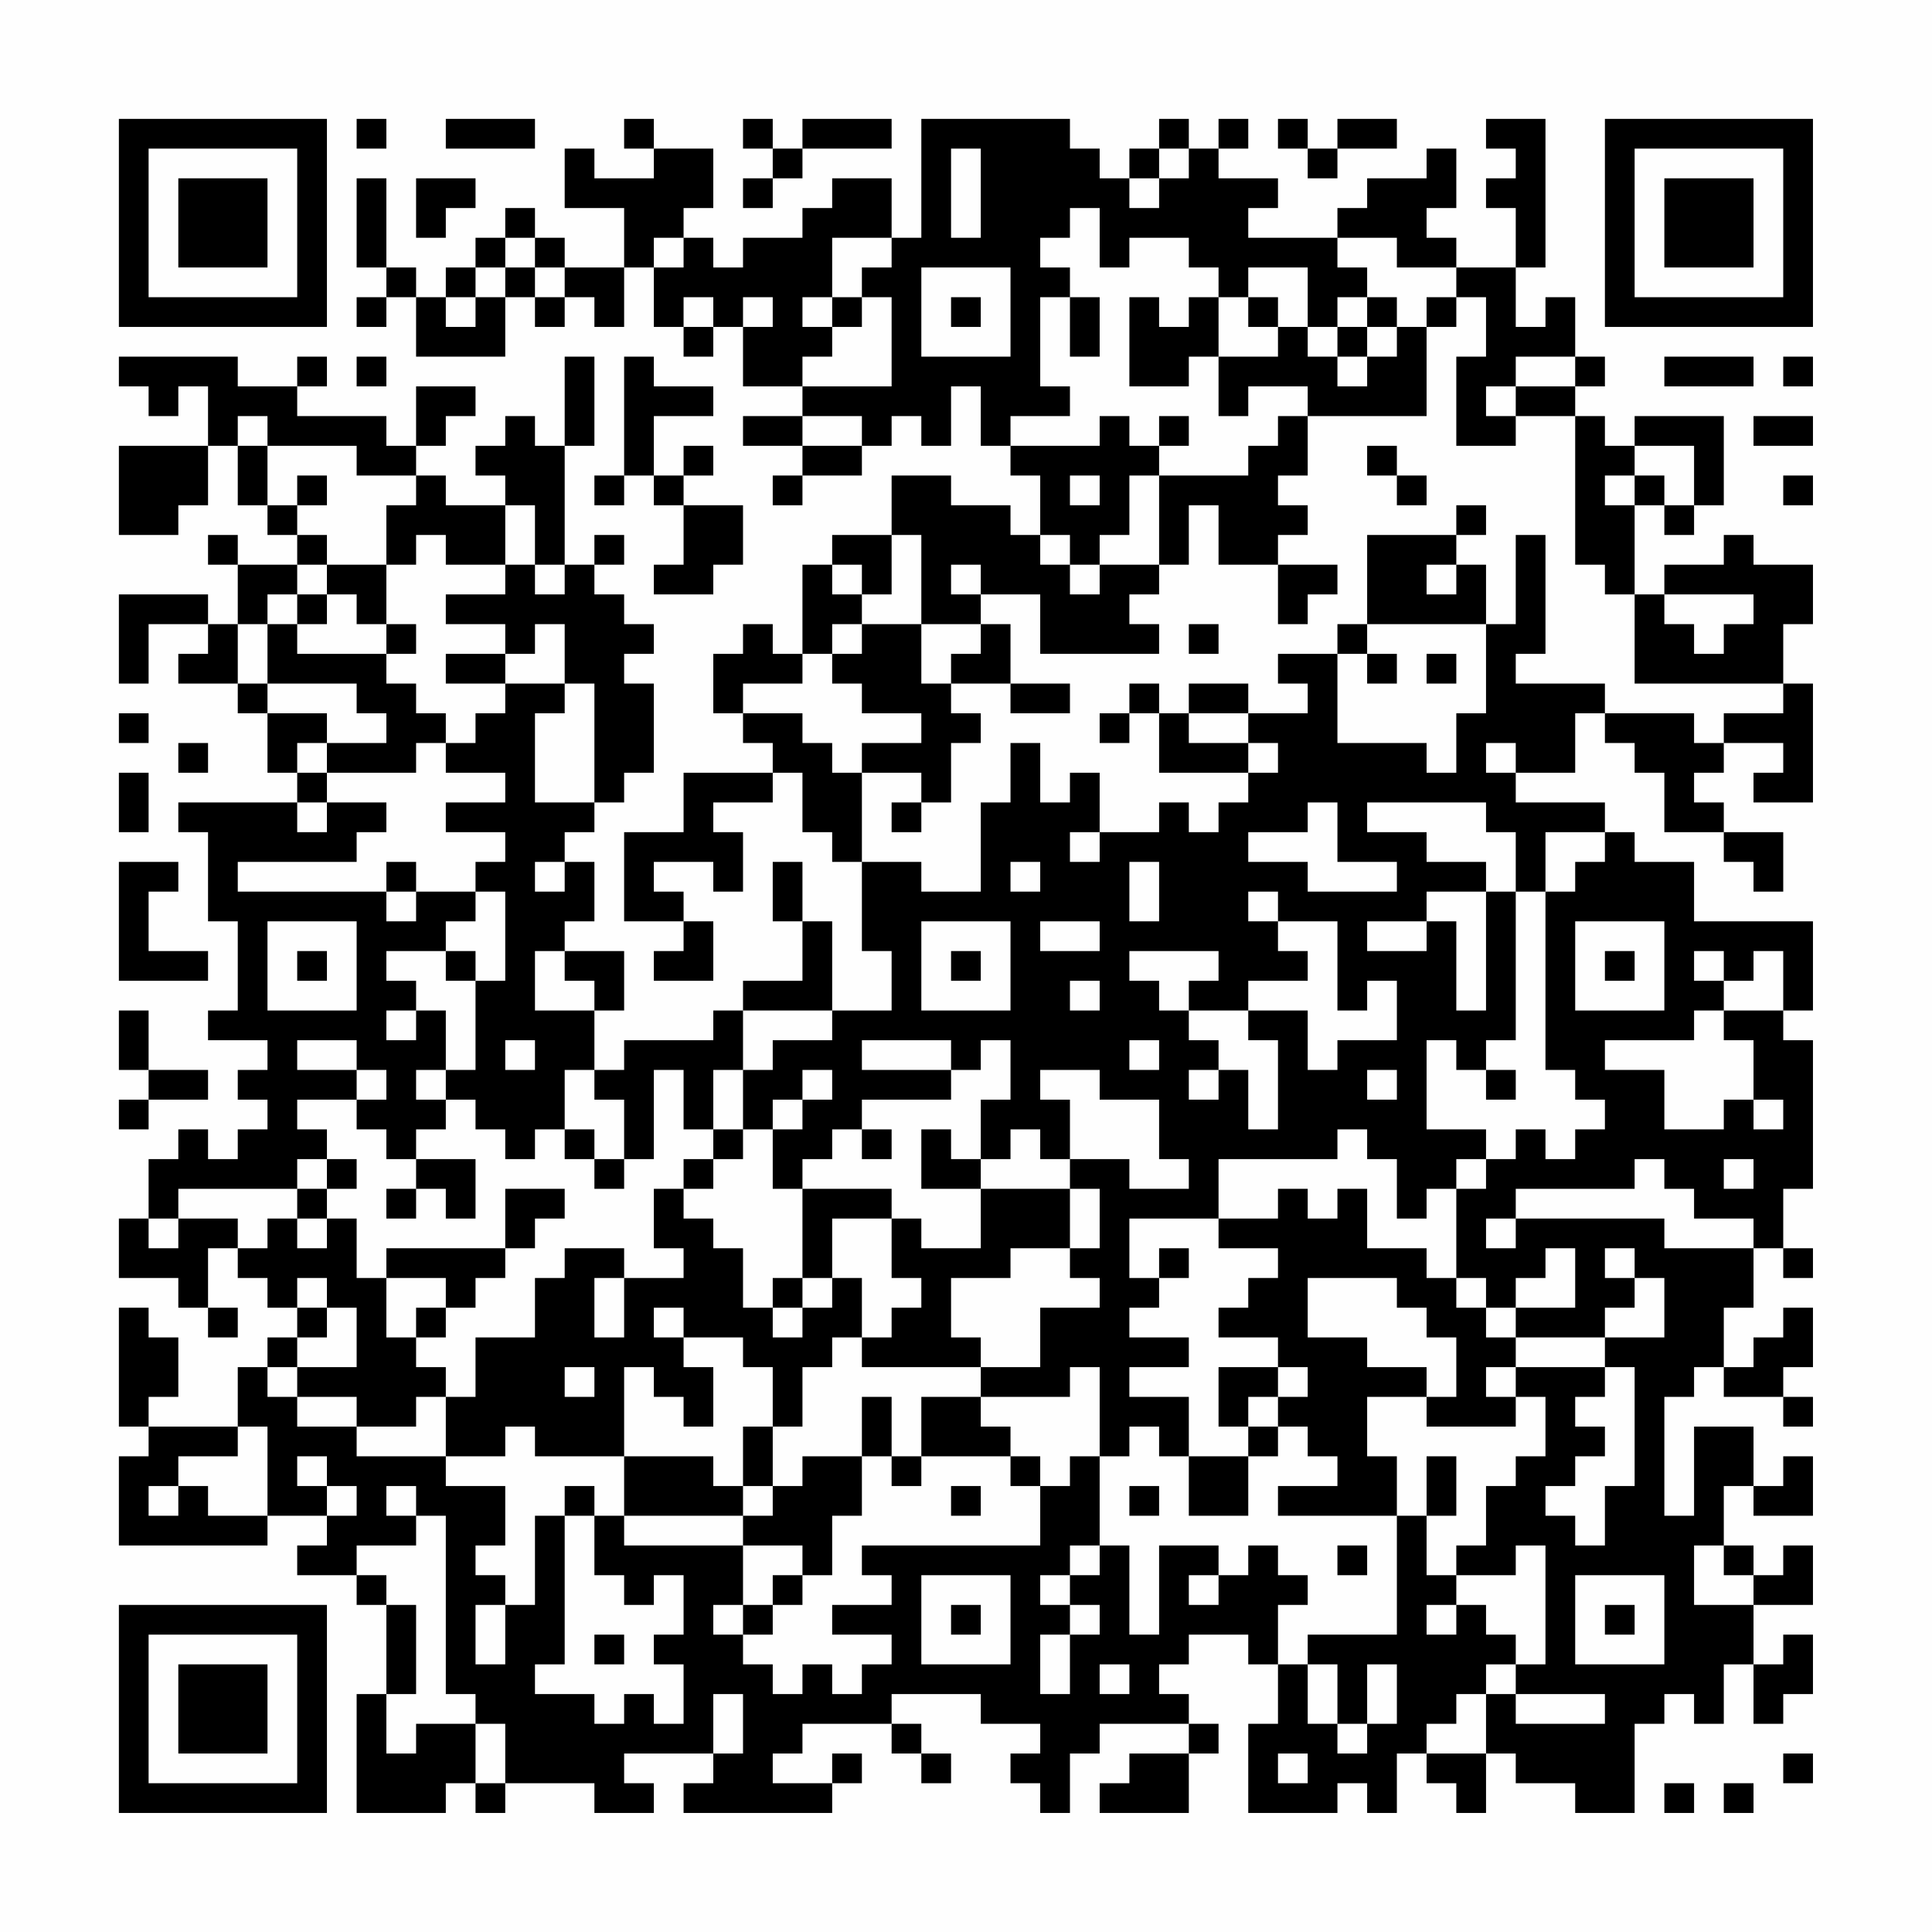 <?xml version="1.0" encoding="UTF-8"?>
<svg xmlns="http://www.w3.org/2000/svg" version="1.1" width="300" height="300" viewBox="0 0 300 300"><rect x="0" y="0" width="300" height="300" fill="#fefefe"/><g transform="scale(4.615)"><g transform="translate(4,4)"><path fill-rule="evenodd" d="M8 0L8 1L9 1L9 0ZM11 0L11 1L14 1L14 0ZM17 0L17 1L18 1L18 2L16 2L16 1L15 1L15 3L17 3L17 5L15 5L15 4L14 4L14 3L13 3L13 4L12 4L12 5L11 5L11 6L10 6L10 5L9 5L9 2L8 2L8 5L9 5L9 6L8 6L8 7L9 7L9 6L10 6L10 8L13 8L13 6L14 6L14 7L15 7L15 6L16 6L16 7L17 7L17 5L18 5L18 7L19 7L19 8L20 8L20 7L21 7L21 9L23 9L23 10L21 10L21 11L23 11L23 12L22 12L22 13L23 13L23 12L25 12L25 11L26 11L26 10L27 10L27 11L28 11L28 9L29 9L29 11L30 11L30 12L31 12L31 14L30 14L30 13L28 13L28 12L26 12L26 14L24 14L24 15L23 15L23 18L22 18L22 17L21 17L21 18L20 18L20 20L21 20L21 21L22 21L22 22L19 22L19 24L17 24L17 27L19 27L19 28L18 28L18 29L20 29L20 27L19 27L19 26L18 26L18 25L20 25L20 26L21 26L21 24L20 24L20 23L22 23L22 22L23 22L23 24L24 24L24 25L25 25L25 28L26 28L26 30L24 30L24 27L23 27L23 25L22 25L22 27L23 27L23 29L21 29L21 30L20 30L20 31L17 31L17 32L16 32L16 30L17 30L17 28L15 28L15 27L16 27L16 25L15 25L15 24L16 24L16 23L17 23L17 22L18 22L18 19L17 19L17 18L18 18L18 17L17 17L17 16L16 16L16 15L17 15L17 14L16 14L16 15L15 15L15 11L16 11L16 8L15 8L15 11L14 11L14 10L13 10L13 11L12 11L12 12L13 12L13 13L11 13L11 12L10 12L10 11L11 11L11 10L12 10L12 9L10 9L10 11L9 11L9 10L6 10L6 9L7 9L7 8L6 8L6 9L4 9L4 8L0 8L0 9L1 9L1 10L2 10L2 9L3 9L3 11L0 11L0 14L2 14L2 13L3 13L3 11L4 11L4 13L5 13L5 14L6 14L6 15L4 15L4 14L3 14L3 15L4 15L4 17L3 17L3 16L0 16L0 19L1 19L1 17L3 17L3 18L2 18L2 19L4 19L4 20L5 20L5 22L6 22L6 23L2 23L2 24L3 24L3 27L4 27L4 30L3 30L3 31L5 31L5 32L4 32L4 33L5 33L5 34L4 34L4 35L3 35L3 34L2 34L2 35L1 35L1 37L0 37L0 39L2 39L2 40L3 40L3 41L4 41L4 40L3 40L3 38L4 38L4 39L5 39L5 40L6 40L6 41L5 41L5 42L4 42L4 44L1 44L1 43L2 43L2 41L1 41L1 40L0 40L0 44L1 44L1 45L0 45L0 48L5 48L5 47L7 47L7 48L6 48L6 49L8 49L8 50L9 50L9 53L8 53L8 57L11 57L11 56L12 56L12 57L13 57L13 56L16 56L16 57L18 57L18 56L17 56L17 55L20 55L20 56L19 56L19 57L24 57L24 56L25 56L25 55L24 55L24 56L22 56L22 55L23 55L23 54L26 54L26 55L27 55L27 56L28 56L28 55L27 55L27 54L26 54L26 53L29 53L29 54L31 54L31 55L30 55L30 56L31 56L31 57L32 57L32 55L33 55L33 54L36 54L36 55L34 55L34 56L33 56L33 57L36 57L36 55L37 55L37 54L36 54L36 53L35 53L35 52L36 52L36 51L38 51L38 52L39 52L39 54L38 54L38 57L41 57L41 56L42 56L42 57L43 57L43 55L44 55L44 56L45 56L45 57L46 57L46 55L47 55L47 56L49 56L49 57L51 57L51 54L52 54L52 53L53 53L53 54L54 54L54 52L55 52L55 54L56 54L56 53L57 53L57 51L56 51L56 52L55 52L55 50L57 50L57 48L56 48L56 49L55 49L55 48L54 48L54 46L55 46L55 47L57 47L57 45L56 45L56 46L55 46L55 44L53 44L53 47L52 47L52 43L53 43L53 42L54 42L54 43L56 43L56 44L57 44L57 43L56 43L56 42L57 42L57 40L56 40L56 41L55 41L55 42L54 42L54 40L55 40L55 38L56 38L56 39L57 39L57 38L56 38L56 36L57 36L57 31L56 31L56 30L57 30L57 27L53 27L53 25L51 25L51 24L50 24L50 23L47 23L47 22L49 22L49 20L50 20L50 21L51 21L51 22L52 22L52 24L54 24L54 25L55 25L55 26L56 26L56 24L54 24L54 23L53 23L53 22L54 22L54 21L56 21L56 22L55 22L55 23L57 23L57 19L56 19L56 17L57 17L57 15L55 15L55 14L54 14L54 15L52 15L52 16L51 16L51 13L52 13L52 14L53 14L53 13L54 13L54 10L51 10L51 11L50 11L50 10L49 10L49 9L50 9L50 8L49 8L49 6L48 6L48 7L47 7L47 5L48 5L48 0L46 0L46 1L47 1L47 2L46 2L46 3L47 3L47 5L45 5L45 4L44 4L44 3L45 3L45 1L44 1L44 2L42 2L42 3L41 3L41 4L38 4L38 3L39 3L39 2L37 2L37 1L38 1L38 0L37 0L37 1L36 1L36 0L35 0L35 1L34 1L34 2L33 2L33 1L32 1L32 0L27 0L27 4L26 4L26 2L24 2L24 3L23 3L23 4L21 4L21 5L20 5L20 4L19 4L19 3L20 3L20 1L18 1L18 0ZM21 0L21 1L22 1L22 2L21 2L21 3L22 3L22 2L23 2L23 1L26 1L26 0L23 0L23 1L22 1L22 0ZM39 0L39 1L40 1L40 2L41 2L41 1L43 1L43 0L41 0L41 1L40 1L40 0ZM28 1L28 4L29 4L29 1ZM35 1L35 2L34 2L34 3L35 3L35 2L36 2L36 1ZM10 2L10 4L11 4L11 3L12 3L12 2ZM32 3L32 4L31 4L31 5L32 5L32 6L31 6L31 9L32 9L32 10L30 10L30 11L33 11L33 10L34 10L34 11L35 11L35 12L34 12L34 14L33 14L33 15L32 15L32 14L31 14L31 15L32 15L32 16L33 16L33 15L35 15L35 16L34 16L34 17L35 17L35 18L31 18L31 16L29 16L29 15L28 15L28 16L29 16L29 17L27 17L27 14L26 14L26 16L25 16L25 15L24 15L24 16L25 16L25 17L24 17L24 18L23 18L23 19L21 19L21 20L23 20L23 21L24 21L24 22L25 22L25 25L27 25L27 26L29 26L29 23L30 23L30 21L31 21L31 23L32 23L32 22L33 22L33 24L32 24L32 25L33 25L33 24L35 24L35 23L36 23L36 24L37 24L37 23L38 23L38 22L39 22L39 21L38 21L38 20L40 20L40 19L39 19L39 18L41 18L41 21L44 21L44 22L45 22L45 20L46 20L46 17L47 17L47 14L48 14L48 18L47 18L47 19L50 19L50 20L53 20L53 21L54 21L54 20L56 20L56 19L51 19L51 16L50 16L50 15L49 15L49 10L47 10L47 9L49 9L49 8L47 8L47 9L46 9L46 10L47 10L47 11L45 11L45 8L46 8L46 6L45 6L45 5L43 5L43 4L41 4L41 5L42 5L42 6L41 6L41 7L40 7L40 5L38 5L38 6L37 6L37 5L36 5L36 4L34 4L34 5L33 5L33 3ZM13 4L13 5L12 5L12 6L11 6L11 7L12 7L12 6L13 6L13 5L14 5L14 6L15 6L15 5L14 5L14 4ZM18 4L18 5L19 5L19 4ZM24 4L24 6L23 6L23 7L24 7L24 8L23 8L23 9L26 9L26 6L25 6L25 5L26 5L26 4ZM27 5L27 8L30 8L30 5ZM19 6L19 7L20 7L20 6ZM21 6L21 7L22 7L22 6ZM24 6L24 7L25 7L25 6ZM28 6L28 7L29 7L29 6ZM32 6L32 8L33 8L33 6ZM34 6L34 9L36 9L36 8L37 8L37 10L38 10L38 9L40 9L40 10L39 10L39 11L38 11L38 12L35 12L35 15L36 15L36 13L37 13L37 15L39 15L39 17L40 17L40 16L41 16L41 15L39 15L39 14L40 14L40 13L39 13L39 12L40 12L40 10L44 10L44 7L45 7L45 6L44 6L44 7L43 7L43 6L42 6L42 7L41 7L41 8L40 8L40 7L39 7L39 6L38 6L38 7L39 7L39 8L37 8L37 6L36 6L36 7L35 7L35 6ZM42 7L42 8L41 8L41 9L42 9L42 8L43 8L43 7ZM8 8L8 9L9 9L9 8ZM17 8L17 12L16 12L16 13L17 13L17 12L18 12L18 13L19 13L19 15L18 15L18 16L20 16L20 15L21 15L21 13L19 13L19 12L20 12L20 11L19 11L19 12L18 12L18 10L20 10L20 9L18 9L18 8ZM52 8L52 9L55 9L55 8ZM56 8L56 9L57 9L57 8ZM4 10L4 11L5 11L5 13L6 13L6 14L7 14L7 15L6 15L6 16L5 16L5 17L4 17L4 19L5 19L5 20L7 20L7 21L6 21L6 22L7 22L7 23L6 23L6 24L7 24L7 23L9 23L9 24L8 24L8 25L4 25L4 26L9 26L9 27L10 27L10 26L12 26L12 27L11 27L11 28L9 28L9 29L10 29L10 30L9 30L9 31L10 31L10 30L11 30L11 32L10 32L10 33L11 33L11 34L10 34L10 35L9 35L9 34L8 34L8 33L9 33L9 32L8 32L8 31L6 31L6 32L8 32L8 33L6 33L6 34L7 34L7 35L6 35L6 36L2 36L2 37L1 37L1 38L2 38L2 37L4 37L4 38L5 38L5 37L6 37L6 38L7 38L7 37L8 37L8 39L9 39L9 41L10 41L10 42L11 42L11 43L10 43L10 44L8 44L8 43L6 43L6 42L8 42L8 40L7 40L7 39L6 39L6 40L7 40L7 41L6 41L6 42L5 42L5 43L6 43L6 44L8 44L8 45L11 45L11 46L13 46L13 48L12 48L12 49L13 49L13 50L12 50L12 52L13 52L13 50L14 50L14 47L15 47L15 52L14 52L14 53L16 53L16 54L17 54L17 53L18 53L18 54L19 54L19 52L18 52L18 51L19 51L19 49L18 49L18 50L17 50L17 49L16 49L16 47L17 47L17 48L21 48L21 50L20 50L20 51L21 51L21 52L22 52L22 53L23 53L23 52L24 52L24 53L25 53L25 52L26 52L26 51L24 51L24 50L26 50L26 49L25 49L25 48L31 48L31 46L32 46L32 45L33 45L33 48L32 48L32 49L31 49L31 50L32 50L32 51L31 51L31 53L32 53L32 51L33 51L33 50L32 50L32 49L33 49L33 48L34 48L34 51L35 51L35 48L37 48L37 49L36 49L36 50L37 50L37 49L38 49L38 48L39 48L39 49L40 49L40 50L39 50L39 52L40 52L40 54L41 54L41 55L42 55L42 54L43 54L43 52L42 52L42 54L41 54L41 52L40 52L40 51L43 51L43 47L44 47L44 49L45 49L45 50L44 50L44 51L45 51L45 50L46 50L46 51L47 51L47 52L46 52L46 53L45 53L45 54L44 54L44 55L46 55L46 53L47 53L47 54L50 54L50 53L47 53L47 52L48 52L48 48L47 48L47 49L45 49L45 48L46 48L46 46L47 46L47 45L48 45L48 43L47 43L47 42L50 42L50 43L49 43L49 44L50 44L50 45L49 45L49 46L48 46L48 47L49 47L49 48L50 48L50 46L51 46L51 42L50 42L50 41L52 41L52 39L51 39L51 38L50 38L50 39L51 39L51 40L50 40L50 41L47 41L47 40L49 40L49 38L48 38L48 39L47 39L47 40L46 40L46 39L45 39L45 36L46 36L46 35L47 35L47 34L48 34L48 35L49 35L49 34L50 34L50 33L49 33L49 32L48 32L48 26L49 26L49 25L50 25L50 24L48 24L48 26L47 26L47 24L46 24L46 23L42 23L42 24L44 24L44 25L46 25L46 26L44 26L44 27L42 27L42 28L44 28L44 27L45 27L45 30L46 30L46 26L47 26L47 31L46 31L46 32L45 32L45 31L44 31L44 34L46 34L46 35L45 35L45 36L44 36L44 37L43 37L43 35L42 35L42 34L41 34L41 35L37 35L37 37L34 37L34 39L35 39L35 40L34 40L34 41L36 41L36 42L34 42L34 43L36 43L36 45L35 45L35 44L34 44L34 45L33 45L33 42L32 42L32 43L29 43L29 42L31 42L31 40L33 40L33 39L32 39L32 38L33 38L33 36L32 36L32 35L34 35L34 36L36 36L36 35L35 35L35 33L33 33L33 32L31 32L31 33L32 33L32 35L31 35L31 34L30 34L30 35L29 35L29 33L30 33L30 31L29 31L29 32L28 32L28 31L25 31L25 32L28 32L28 33L25 33L25 34L24 34L24 35L23 35L23 36L22 36L22 34L23 34L23 33L24 33L24 32L23 32L23 33L22 33L22 34L21 34L21 32L22 32L22 31L24 31L24 30L21 30L21 32L20 32L20 34L19 34L19 32L18 32L18 35L17 35L17 33L16 33L16 32L15 32L15 34L14 34L14 35L13 35L13 34L12 34L12 33L11 33L11 32L12 32L12 29L13 29L13 26L12 26L12 25L13 25L13 24L11 24L11 23L13 23L13 22L11 22L11 21L12 21L12 20L13 20L13 19L15 19L15 20L14 20L14 23L16 23L16 19L15 19L15 17L14 17L14 18L13 18L13 17L11 17L11 16L13 16L13 15L14 15L14 16L15 16L15 15L14 15L14 13L13 13L13 15L11 15L11 14L10 14L10 15L9 15L9 13L10 13L10 12L8 12L8 11L5 11L5 10ZM23 10L23 11L25 11L25 10ZM35 10L35 11L36 11L36 10ZM55 10L55 11L57 11L57 10ZM42 11L42 12L43 12L43 13L44 13L44 12L43 12L43 11ZM51 11L51 12L50 12L50 13L51 13L51 12L52 12L52 13L53 13L53 11ZM6 12L6 13L7 13L7 12ZM32 12L32 13L33 13L33 12ZM56 12L56 13L57 13L57 12ZM45 13L45 14L42 14L42 17L41 17L41 18L42 18L42 19L43 19L43 18L42 18L42 17L46 17L46 15L45 15L45 14L46 14L46 13ZM7 15L7 16L6 16L6 17L5 17L5 19L8 19L8 20L9 20L9 21L7 21L7 22L10 22L10 21L11 21L11 20L10 20L10 19L9 19L9 18L10 18L10 17L9 17L9 15ZM44 15L44 16L45 16L45 15ZM7 16L7 17L6 17L6 18L9 18L9 17L8 17L8 16ZM52 16L52 17L53 17L53 18L54 18L54 17L55 17L55 16ZM25 17L25 18L24 18L24 19L25 19L25 20L27 20L27 21L25 21L25 22L27 22L27 23L26 23L26 24L27 24L27 23L28 23L28 21L29 21L29 20L28 20L28 19L30 19L30 20L32 20L32 19L30 19L30 17L29 17L29 18L28 18L28 19L27 19L27 17ZM36 17L36 18L37 18L37 17ZM11 18L11 19L13 19L13 18ZM44 18L44 19L45 19L45 18ZM34 19L34 20L33 20L33 21L34 21L34 20L35 20L35 22L38 22L38 21L36 21L36 20L38 20L38 19L36 19L36 20L35 20L35 19ZM0 20L0 21L1 21L1 20ZM2 21L2 22L3 22L3 21ZM46 21L46 22L47 22L47 21ZM0 22L0 24L1 24L1 22ZM40 23L40 24L38 24L38 25L40 25L40 26L43 26L43 25L41 25L41 23ZM0 25L0 29L3 29L3 28L1 28L1 26L2 26L2 25ZM9 25L9 26L10 26L10 25ZM14 25L14 26L15 26L15 25ZM30 25L30 26L31 26L31 25ZM34 25L34 27L35 27L35 25ZM38 26L38 27L39 27L39 28L40 28L40 29L38 29L38 30L36 30L36 29L37 29L37 28L34 28L34 29L35 29L35 30L36 30L36 31L37 31L37 32L36 32L36 33L37 33L37 32L38 32L38 34L39 34L39 31L38 31L38 30L40 30L40 32L41 32L41 31L43 31L43 29L42 29L42 30L41 30L41 27L39 27L39 26ZM5 27L5 30L8 30L8 27ZM27 27L27 30L30 30L30 27ZM31 27L31 28L33 28L33 27ZM49 27L49 30L52 30L52 27ZM6 28L6 29L7 29L7 28ZM11 28L11 29L12 29L12 28ZM14 28L14 30L16 30L16 29L15 29L15 28ZM28 28L28 29L29 29L29 28ZM50 28L50 29L51 29L51 28ZM53 28L53 29L54 29L54 30L53 30L53 31L50 31L50 32L52 32L52 34L54 34L54 33L55 33L55 34L56 34L56 33L55 33L55 31L54 31L54 30L56 30L56 28L55 28L55 29L54 29L54 28ZM32 29L32 30L33 30L33 29ZM0 30L0 32L1 32L1 33L0 33L0 34L1 34L1 33L3 33L3 32L1 32L1 30ZM13 31L13 32L14 32L14 31ZM34 31L34 32L35 32L35 31ZM42 32L42 33L43 33L43 32ZM46 32L46 33L47 33L47 32ZM15 34L15 35L16 35L16 36L17 36L17 35L16 35L16 34ZM20 34L20 35L19 35L19 36L18 36L18 38L19 38L19 39L17 39L17 38L15 38L15 39L14 39L14 41L12 41L12 43L11 43L11 45L13 45L13 44L14 44L14 45L17 45L17 47L21 47L21 48L23 48L23 49L22 49L22 50L21 50L21 51L22 51L22 50L23 50L23 49L24 49L24 47L25 47L25 45L26 45L26 46L27 46L27 45L30 45L30 46L31 46L31 45L30 45L30 44L29 44L29 43L27 43L27 45L26 45L26 43L25 43L25 45L23 45L23 46L22 46L22 44L23 44L23 42L24 42L24 41L25 41L25 42L29 42L29 41L28 41L28 39L30 39L30 38L32 38L32 36L29 36L29 35L28 35L28 34L27 34L27 36L29 36L29 38L27 38L27 37L26 37L26 36L23 36L23 39L22 39L22 40L21 40L21 38L20 38L20 37L19 37L19 36L20 36L20 35L21 35L21 34ZM25 34L25 35L26 35L26 34ZM7 35L7 36L6 36L6 37L7 37L7 36L8 36L8 35ZM10 35L10 36L9 36L9 37L10 37L10 36L11 36L11 37L12 37L12 35ZM51 35L51 36L47 36L47 37L46 37L46 38L47 38L47 37L52 37L52 38L55 38L55 37L53 37L53 36L52 36L52 35ZM54 35L54 36L55 36L55 35ZM13 36L13 38L9 38L9 39L11 39L11 40L10 40L10 41L11 41L11 40L12 40L12 39L13 39L13 38L14 38L14 37L15 37L15 36ZM39 36L39 37L37 37L37 38L39 38L39 39L38 39L38 40L37 40L37 41L39 41L39 42L37 42L37 44L38 44L38 45L36 45L36 47L38 47L38 45L39 45L39 44L40 44L40 45L41 45L41 46L39 46L39 47L43 47L43 45L42 45L42 43L44 43L44 44L47 44L47 43L46 43L46 42L47 42L47 41L46 41L46 40L45 40L45 39L44 39L44 38L42 38L42 36L41 36L41 37L40 37L40 36ZM24 37L24 39L23 39L23 40L22 40L22 41L23 41L23 40L24 40L24 39L25 39L25 41L26 41L26 40L27 40L27 39L26 39L26 37ZM35 38L35 39L36 39L36 38ZM16 39L16 41L17 41L17 39ZM40 39L40 41L42 41L42 42L44 42L44 43L45 43L45 41L44 41L44 40L43 40L43 39ZM18 40L18 41L19 41L19 42L20 42L20 44L19 44L19 43L18 43L18 42L17 42L17 45L20 45L20 46L21 46L21 47L22 47L22 46L21 46L21 44L22 44L22 42L21 42L21 41L19 41L19 40ZM15 42L15 43L16 43L16 42ZM39 42L39 43L38 43L38 44L39 44L39 43L40 43L40 42ZM4 44L4 45L2 45L2 46L1 46L1 47L2 47L2 46L3 46L3 47L5 47L5 44ZM6 45L6 46L7 46L7 47L8 47L8 46L7 46L7 45ZM44 45L44 47L45 47L45 45ZM9 46L9 47L10 47L10 48L8 48L8 49L9 49L9 50L10 50L10 53L9 53L9 55L10 55L10 54L12 54L12 56L13 56L13 54L12 54L12 53L11 53L11 47L10 47L10 46ZM15 46L15 47L16 47L16 46ZM28 46L28 47L29 47L29 46ZM34 46L34 47L35 47L35 46ZM41 48L41 49L42 49L42 48ZM53 48L53 50L55 50L55 49L54 49L54 48ZM27 49L27 52L30 52L30 49ZM49 49L49 52L52 52L52 49ZM28 50L28 51L29 51L29 50ZM50 50L50 51L51 51L51 50ZM16 51L16 52L17 52L17 51ZM33 52L33 53L34 53L34 52ZM20 53L20 55L21 55L21 53ZM39 55L39 56L40 56L40 55ZM56 55L56 56L57 56L57 55ZM52 56L52 57L53 57L53 56ZM54 56L54 57L55 57L55 56ZM0 0L0 7L7 7L7 0ZM1 1L1 6L6 6L6 1ZM2 2L2 5L5 5L5 2ZM50 0L50 7L57 7L57 0ZM51 1L51 6L56 6L56 1ZM52 2L52 5L55 5L55 2ZM0 50L0 57L7 57L7 50ZM1 51L1 56L6 56L6 51ZM2 52L2 55L5 55L5 52Z" fill="#000000"/></g></g></svg>
